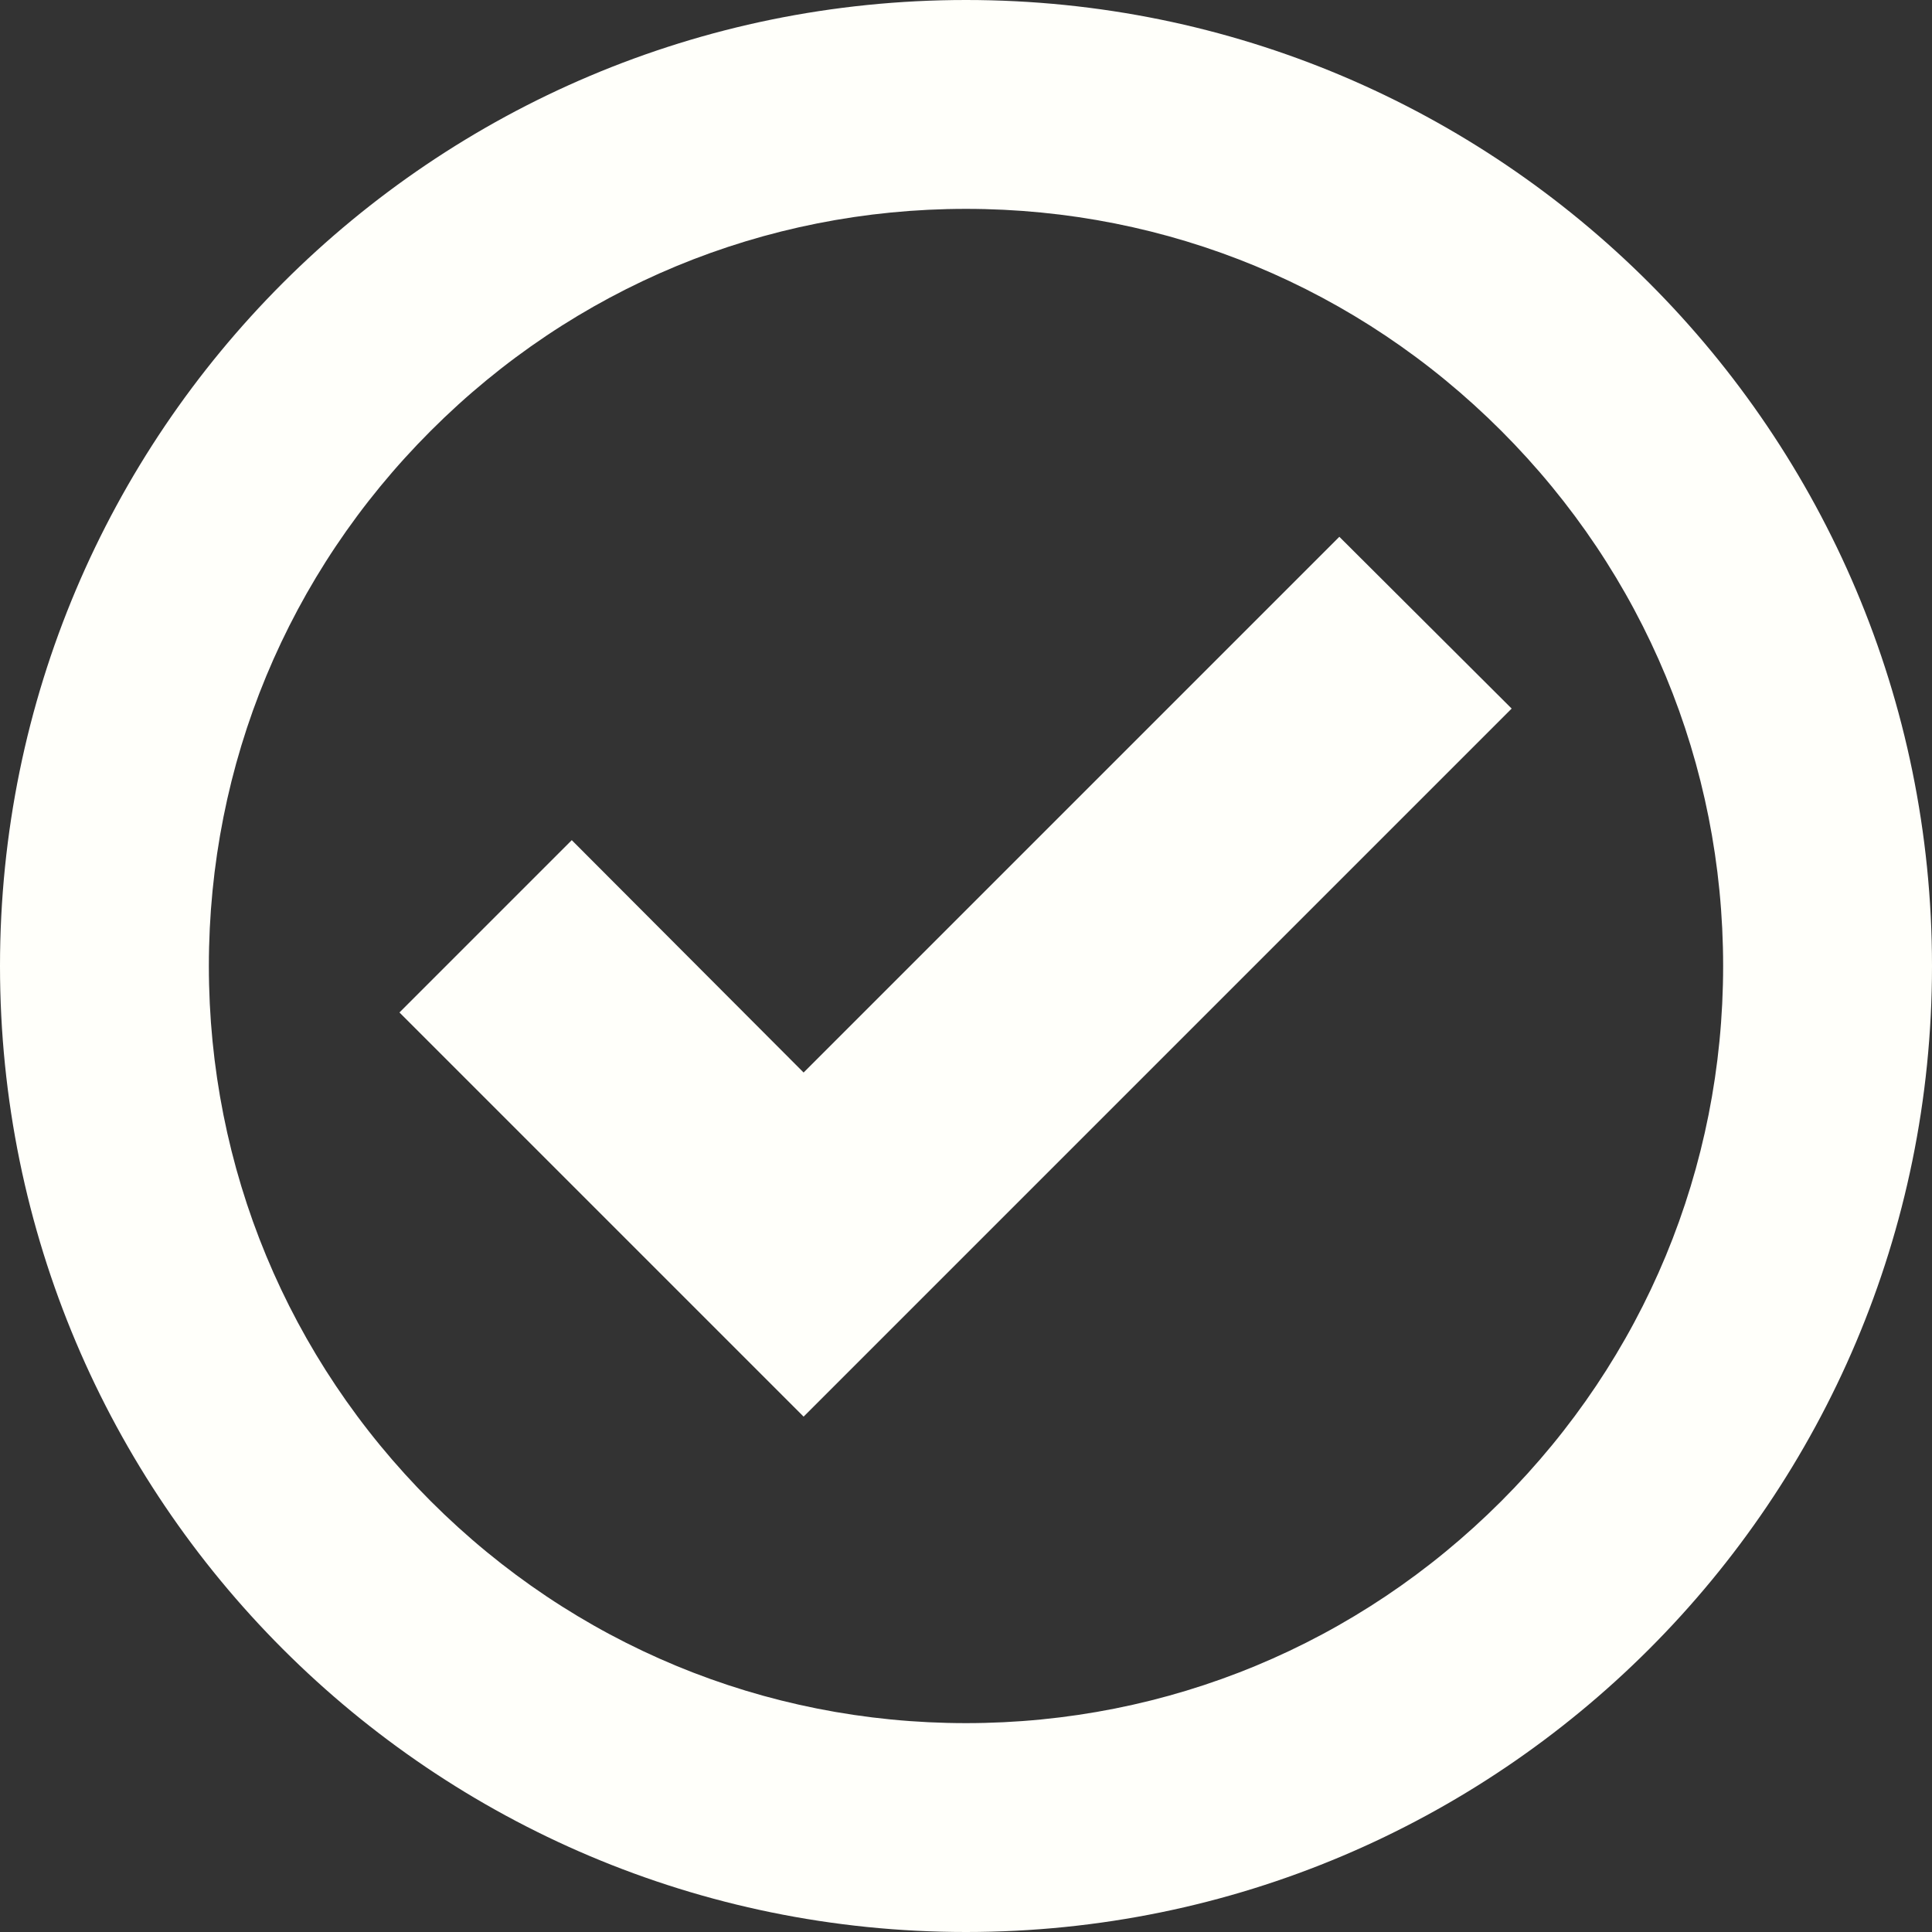 <?xml version="1.0" encoding="utf-8"?>
<!-- Generator: Adobe Illustrator 17.1.0, SVG Export Plug-In . SVG Version: 6.00 Build 0)  -->
<!DOCTYPE svg PUBLIC "-//W3C//DTD SVG 1.1//EN" "http://www.w3.org/Graphics/SVG/1.1/DTD/svg11.dtd">
<svg version="1.1" id="Layer_1" xmlns="http://www.w3.org/2000/svg" xmlns:xlink="http://www.w3.org/1999/xlink" x="0px" y="0px"
	 viewBox="71 71 370 370" enable-background="new 71 71 370 370" xml:space="preserve">
<rect x="71" y="71" width="370" height="370" fill="#333333" stroke="none"/>
<path id="checkbox-14-icon" fill="#FFFFFA" d="M224.9,342.3l-77.4-77.4l33-33l44.4,44.5l102.6-102.6l33,32.9L224.9,342.3z M256,111
	c38.7,0,75.1,15.1,102.5,42.5S401,217.3,401,256s-15.1,75.1-42.5,102.5S294.7,401,256,401s-75.1-15.1-102.5-42.5S111,294.7,111,256
	s15.1-75.1,42.5-102.5S217.3,111,256,111z M256,71C153.8,71,71,153.8,71,256s82.8,185,185,185c102.2,0,185-82.8,185-185
	S358.2,71,256,71z"/>
</svg>

